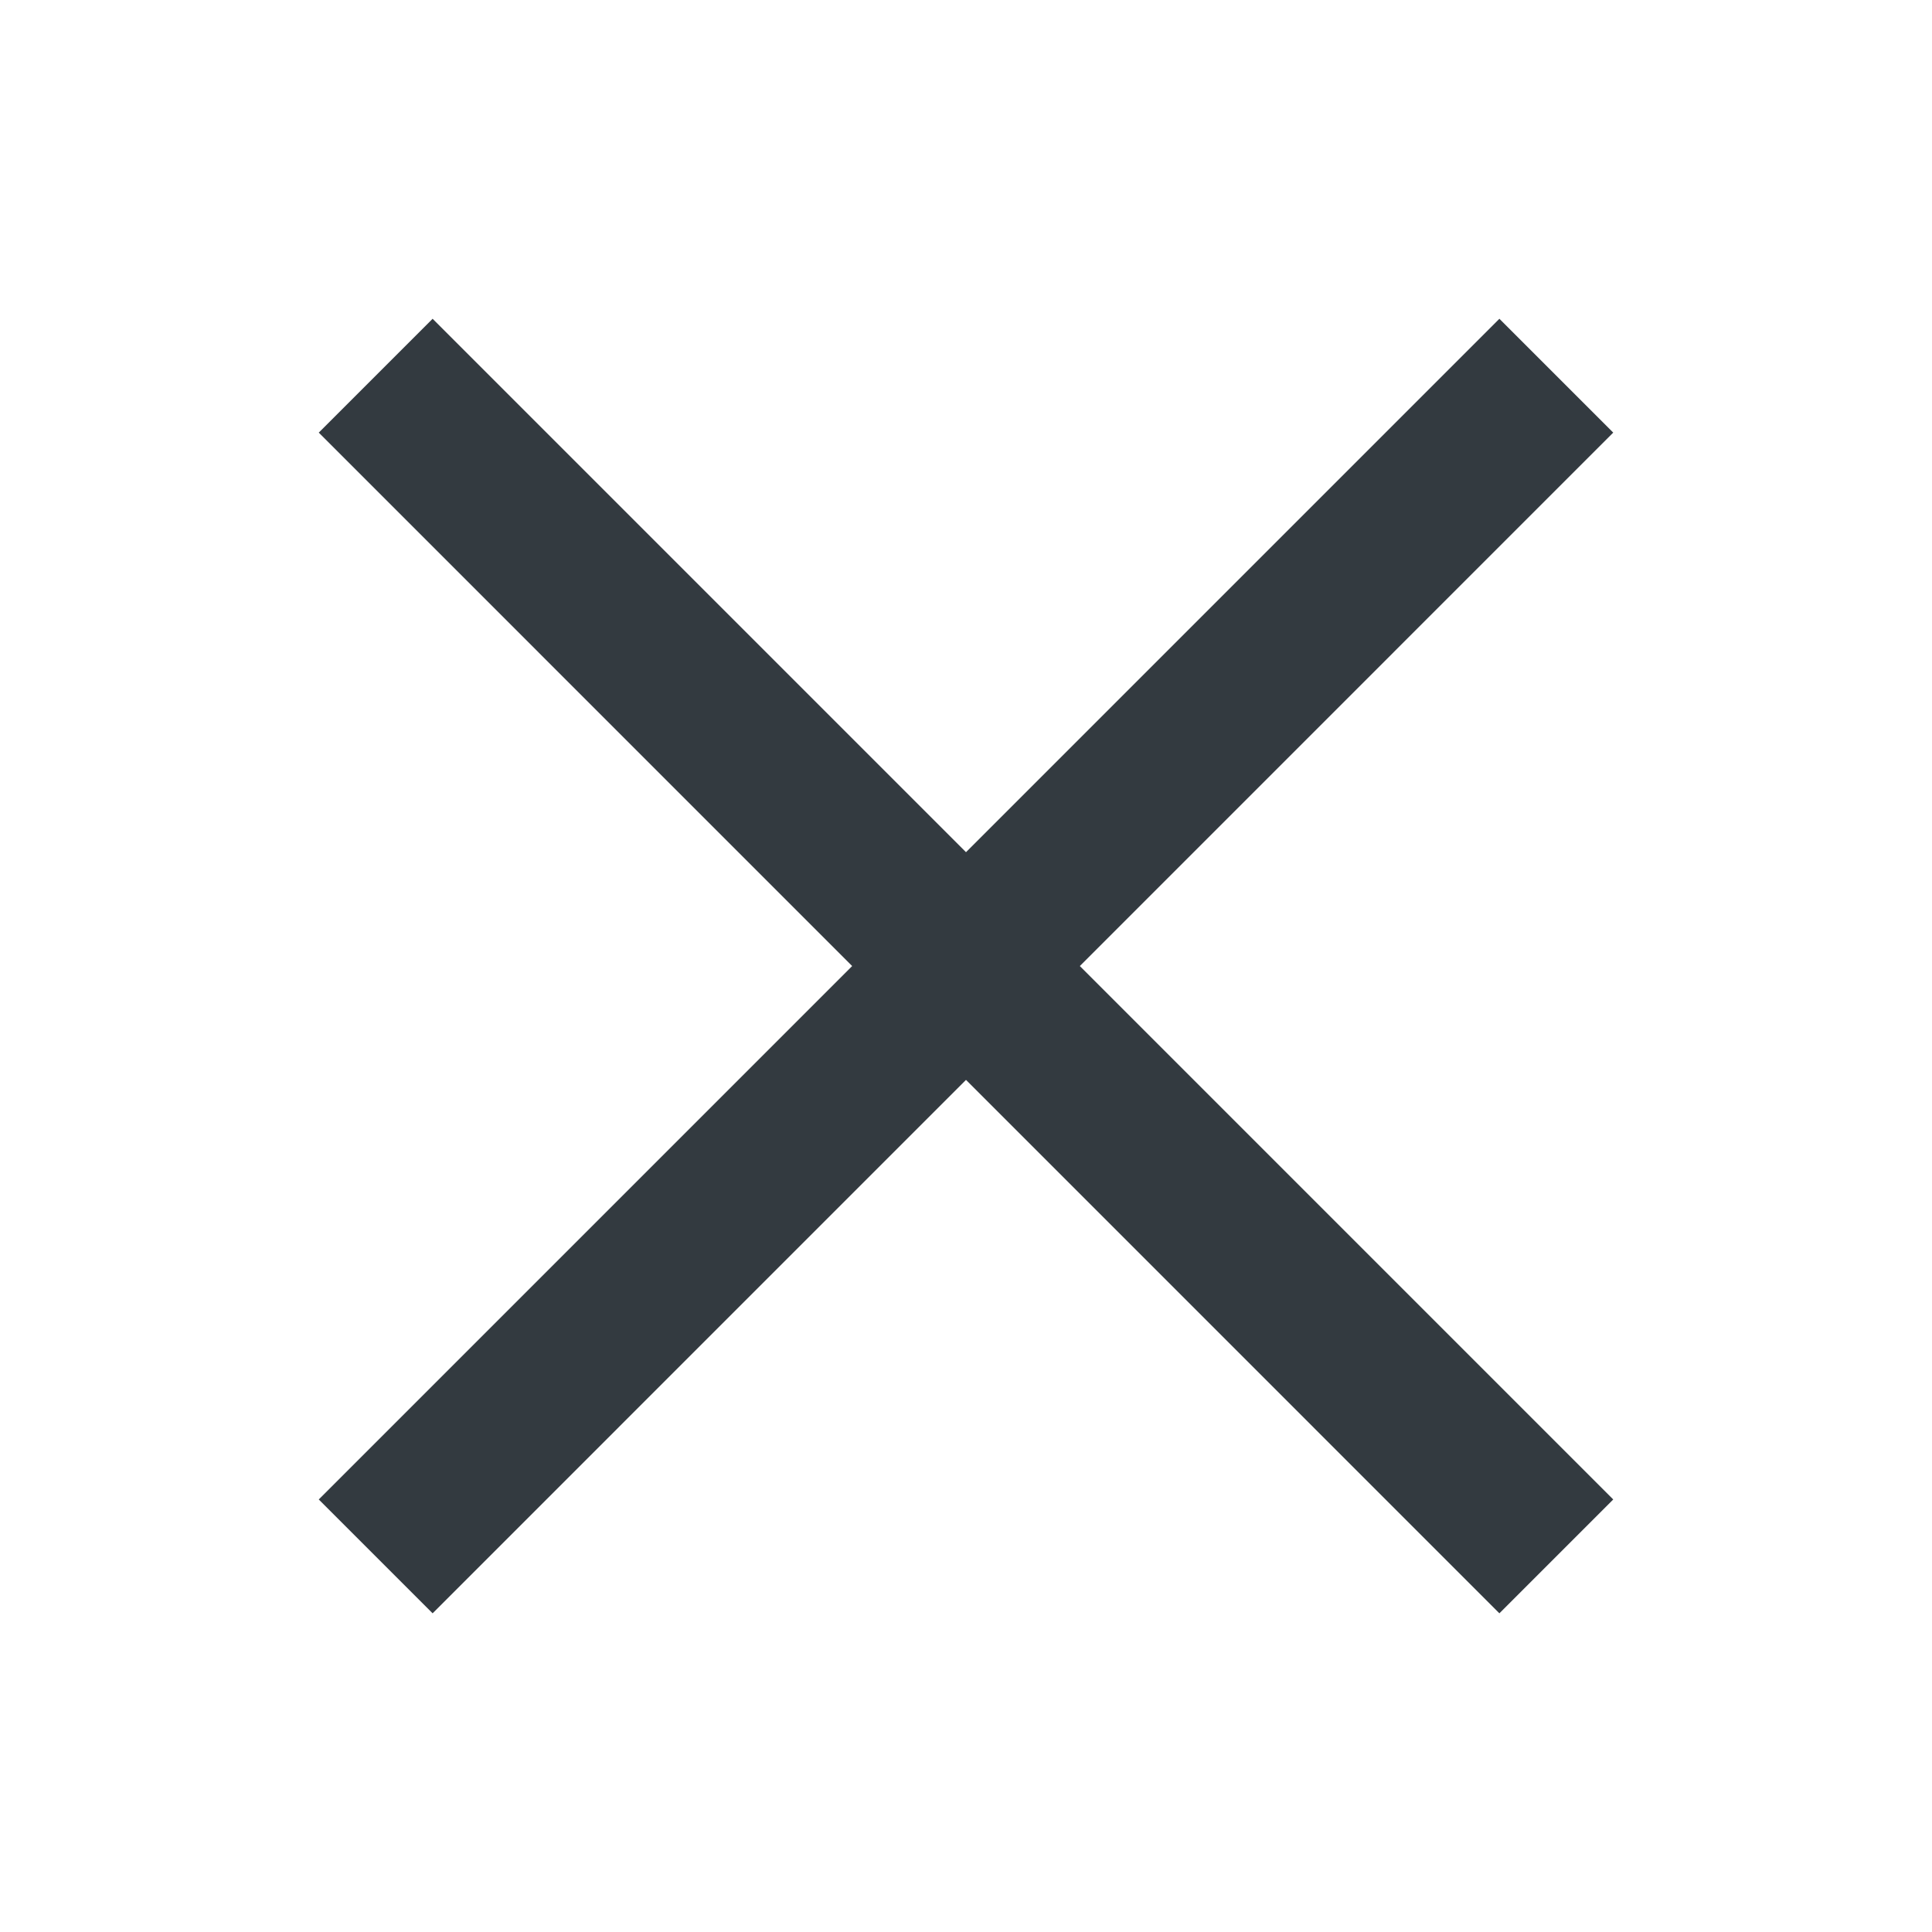 <svg width="24" height="24" viewBox="0 0 24 24" fill="none" xmlns="http://www.w3.org/2000/svg">
<path d="M4.667 19.334L19.333 4.667M4.667 4.667L19.333 19.334" stroke="#333A40" stroke-width="2" stroke-miterlimit="10"/>
</svg>
